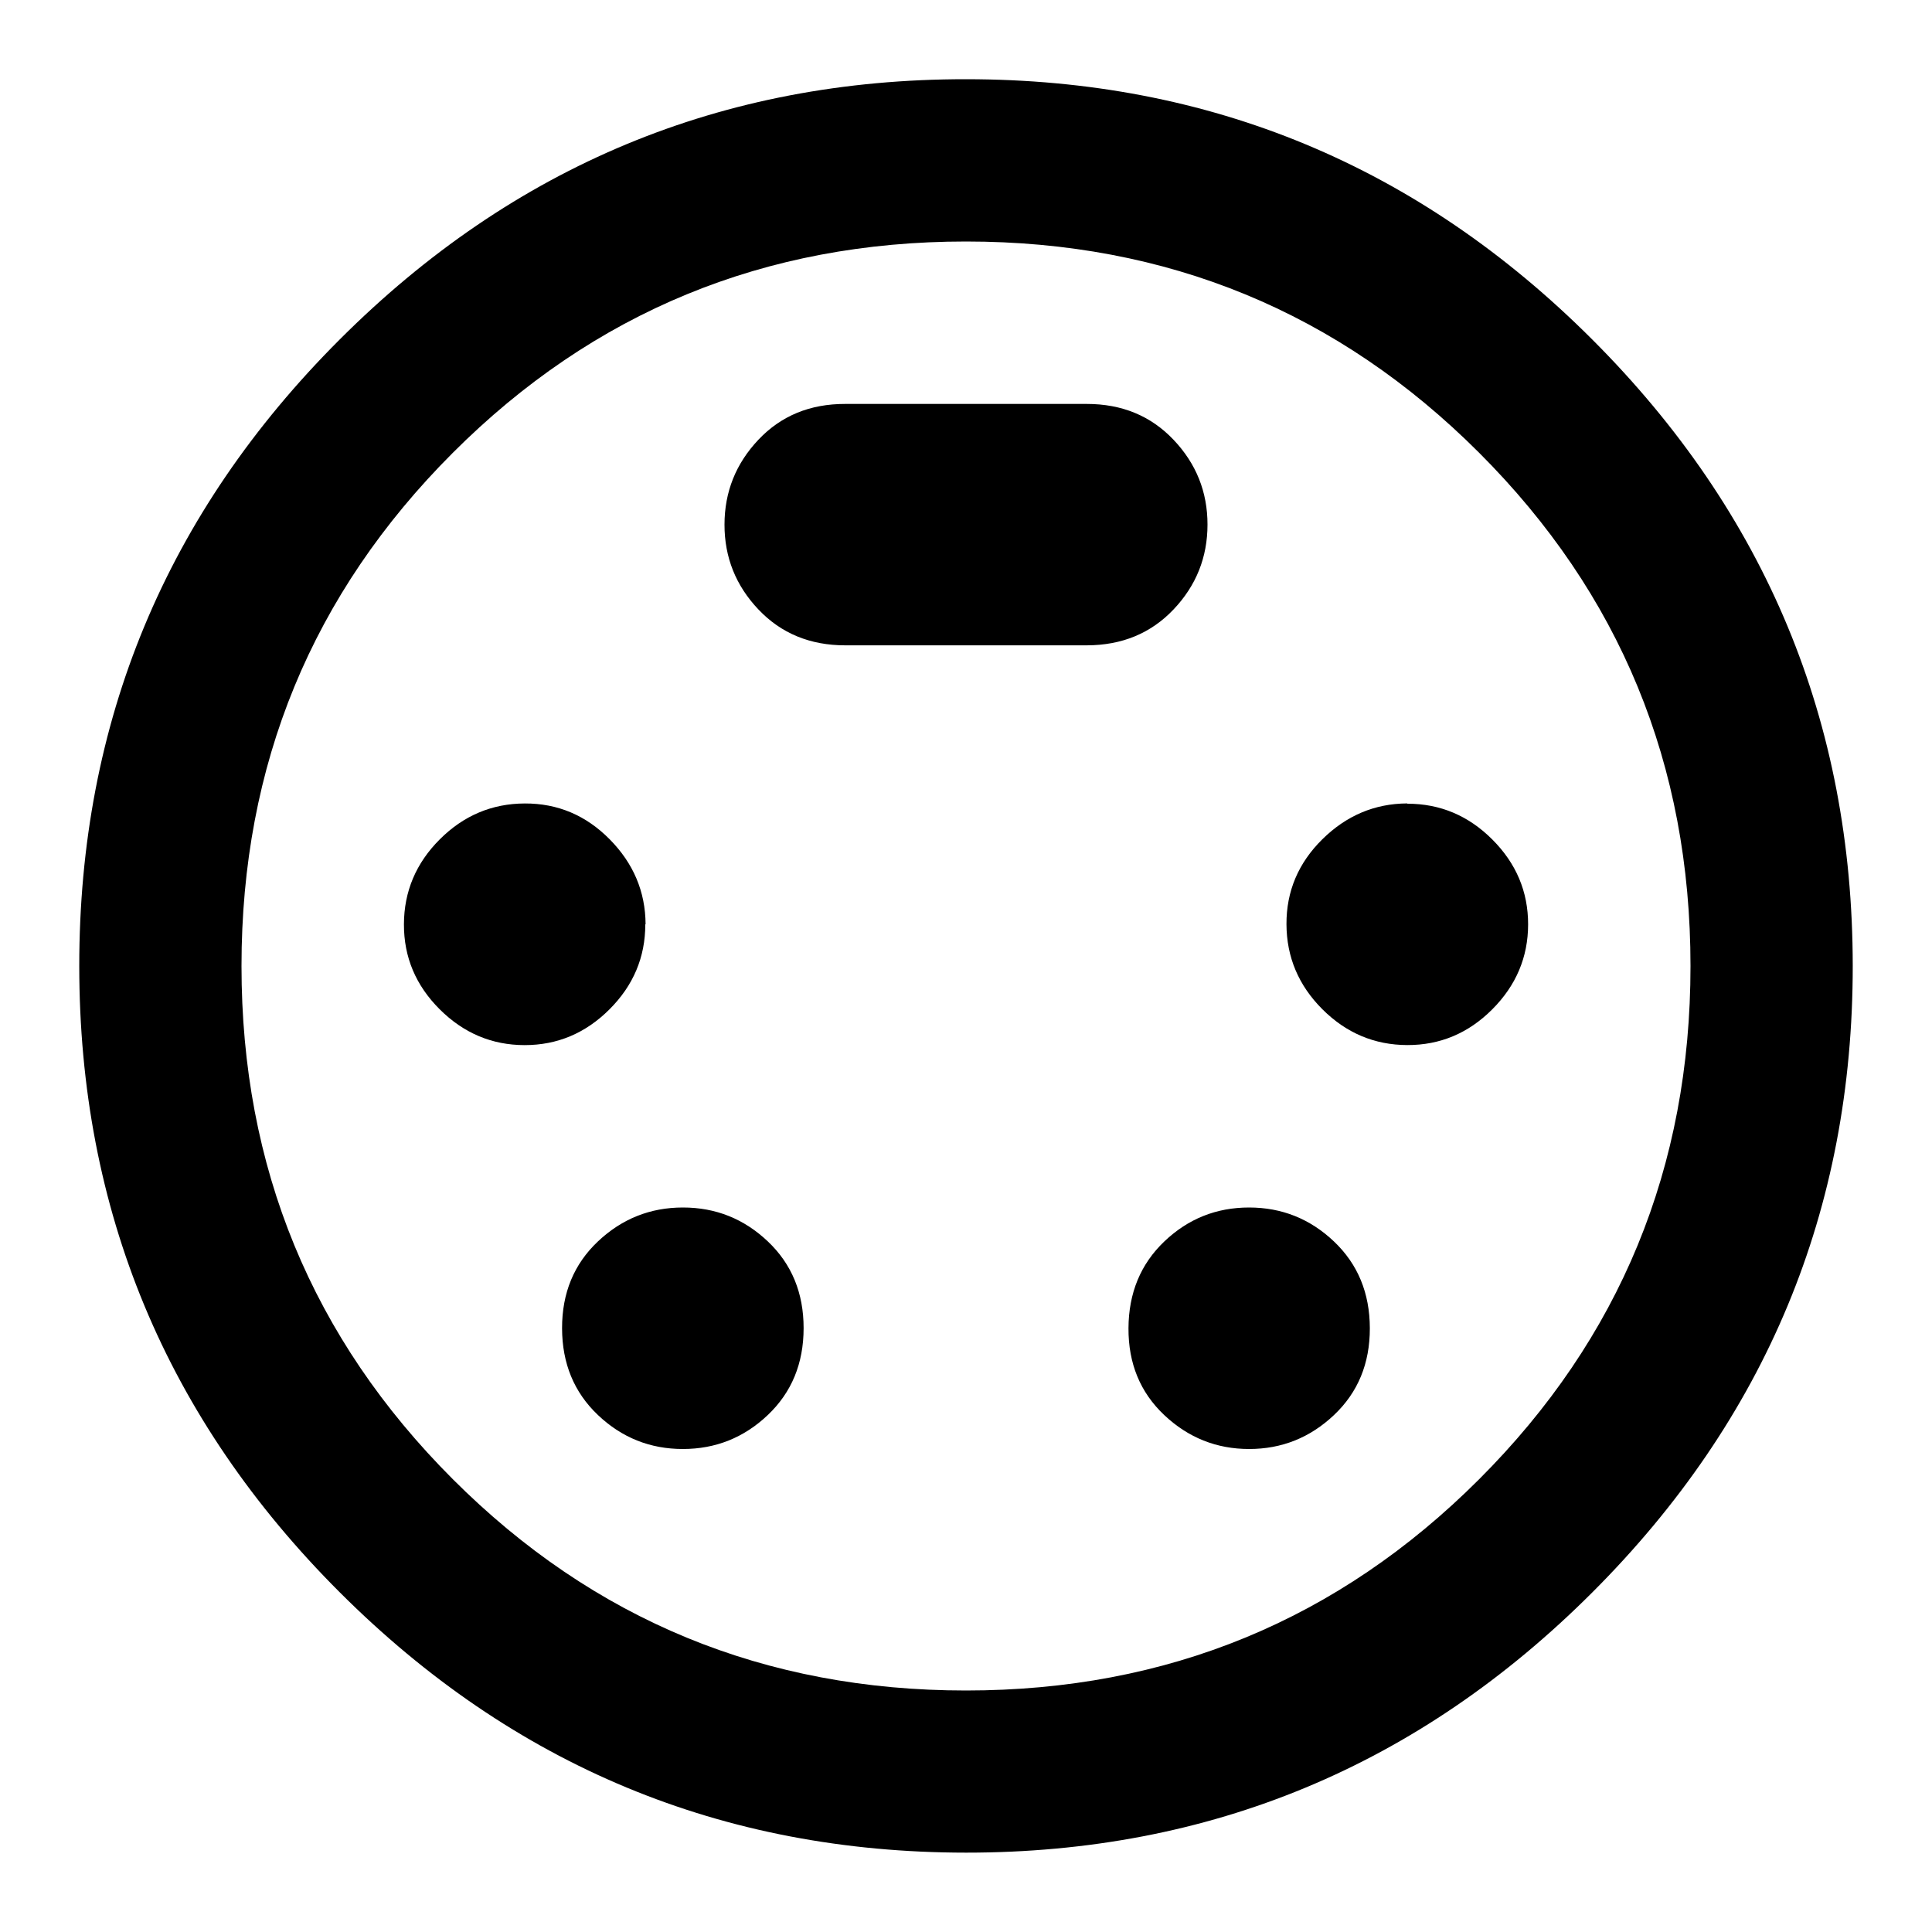 <?xml version="1.0"?><svg xmlns="http://www.w3.org/2000/svg" width="40" height="40" viewBox="0 0 40 40"><path d="m25.86 25q1.017 0 1.758 0.703t0.743 1.797-0.742 1.797-1.757 0.703-1.758-0.703-0.74-1.797 0.742-1.797 1.755-0.703z m3.28-8.36q1.017 0 1.758 0.742t0.74 1.757-0.742 1.758-1.76 0.74-1.758-0.742-0.743-1.76 0.742-1.758 1.757-0.743z m-9.14 18.36q6.25 0 10.625-4.375t4.375-10.625-4.375-10.625-10.625-4.375-10.625 4.375-4.375 10.625 4.375 10.625 10.625 4.375z m0-33.36q7.578-4.440892098500626e-16 12.967 5.39t5.392 12.967-5.39 12.97-12.968 5.39-12.967-5.39-5.393-12.967 5.393-12.972 12.967-5.388z m-5.86 23.36q1.017 0 1.758 0.703t0.74 1.797-0.742 1.797-1.758 0.703-1.758-0.703-0.743-1.797 0.742-1.797 1.76-0.703z m10.86-14.14q0 1.017-0.703 1.758t-1.797 0.743h-5q-1.093 0-1.797-0.742t-0.703-1.758 0.703-1.758 1.797-0.74h5q1.093 0 1.797 0.742t0.703 1.757z m-11.64 8.28q0 1.017-0.742 1.758t-1.757 0.74-1.758-0.742-0.74-1.76 0.742-1.758 1.76-0.743 1.758 0.742 0.743 1.757z"></path></svg>